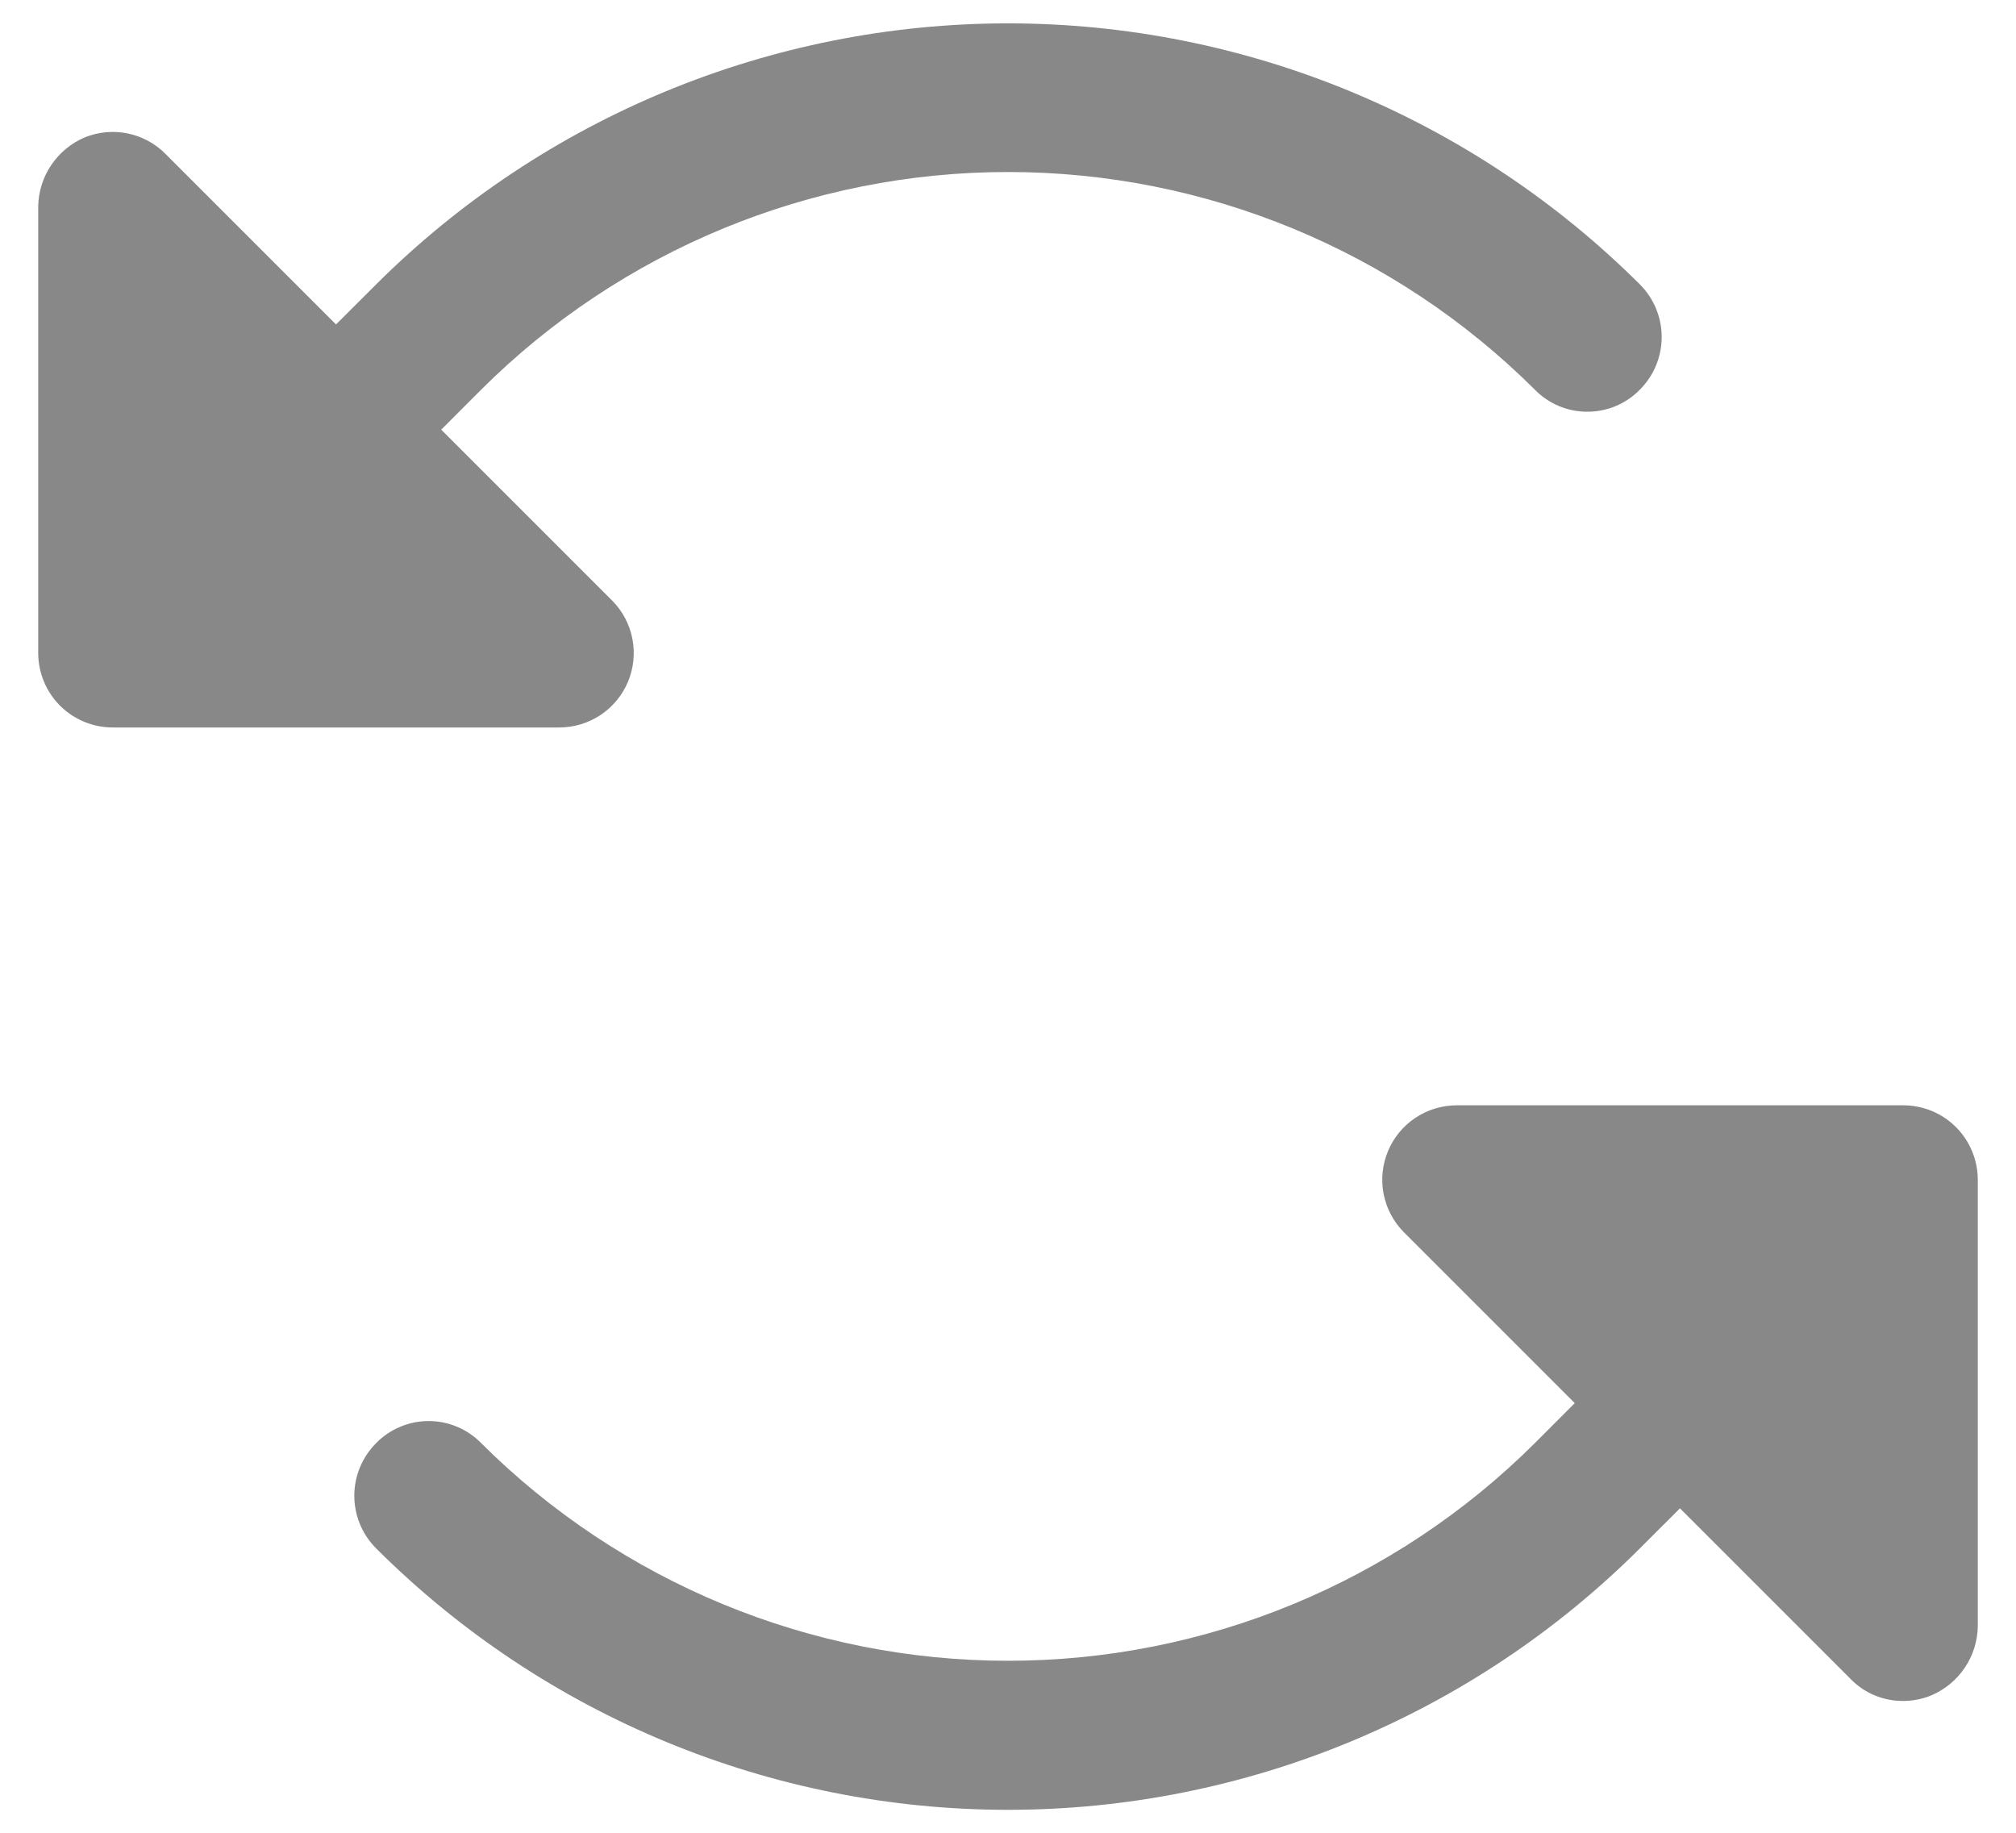 <svg width="44" height="40" viewBox="0 0 44 40" fill="none" xmlns="http://www.w3.org/2000/svg">
<path d="M12.21 15.877H2.459C2.029 15.877 1.615 15.705 1.31 15.401C1.006 15.096 0.834 14.682 0.834 14.252V4.502C0.84 4.18 0.939 3.866 1.12 3.6C1.3 3.333 1.554 3.124 1.85 2.998C2.148 2.878 2.475 2.848 2.789 2.913C3.104 2.978 3.392 3.135 3.617 3.364L7.334 7.081L8.208 6.208C11.87 2.559 16.83 0.51 22 0.51C27.17 0.51 32.13 2.559 35.792 6.208C36.096 6.512 36.267 6.925 36.267 7.355C36.267 7.786 36.096 8.198 35.792 8.503C35.643 8.656 35.464 8.778 35.267 8.861C35.07 8.944 34.858 8.986 34.645 8.986C34.431 8.986 34.219 8.944 34.022 8.861C33.825 8.778 33.646 8.656 33.497 8.503C30.444 5.462 26.31 3.754 22 3.754C17.691 3.754 13.556 5.462 10.503 8.503L9.63 9.377L13.367 13.114C13.591 13.342 13.743 13.632 13.803 13.946C13.863 14.26 13.829 14.585 13.706 14.88C13.582 15.175 13.374 15.427 13.108 15.604C12.842 15.781 12.529 15.876 12.21 15.877ZM41.541 24.123H31.791C31.471 24.124 31.158 24.219 30.892 24.396C30.626 24.573 30.418 24.825 30.295 25.12C30.171 25.415 30.137 25.74 30.197 26.054C30.258 26.368 30.409 26.658 30.633 26.886L34.37 30.623L33.497 31.497C30.444 34.538 26.31 36.246 22 36.246C17.691 36.246 13.556 34.538 10.503 31.497C10.354 31.344 10.175 31.222 9.978 31.14C9.781 31.056 9.569 31.014 9.356 31.014C9.142 31.014 8.93 31.056 8.733 31.14C8.536 31.222 8.357 31.344 8.208 31.497C7.904 31.802 7.733 32.214 7.733 32.645C7.733 33.075 7.904 33.488 8.208 33.792C11.868 37.446 16.828 39.499 22 39.499C27.172 39.499 32.132 37.446 35.792 33.792L36.666 32.919L40.383 36.636C40.532 36.792 40.712 36.916 40.911 36.999C41.111 37.083 41.325 37.125 41.541 37.123C41.75 37.122 41.957 37.081 42.15 37.002C42.447 36.876 42.7 36.667 42.88 36.4C43.061 36.134 43.16 35.82 43.166 35.498V25.748C43.166 25.535 43.124 25.324 43.042 25.127C42.96 24.929 42.841 24.75 42.69 24.599C42.539 24.448 42.36 24.329 42.163 24.247C41.965 24.166 41.754 24.123 41.541 24.123Z" fill="#888888"/>
</svg>
